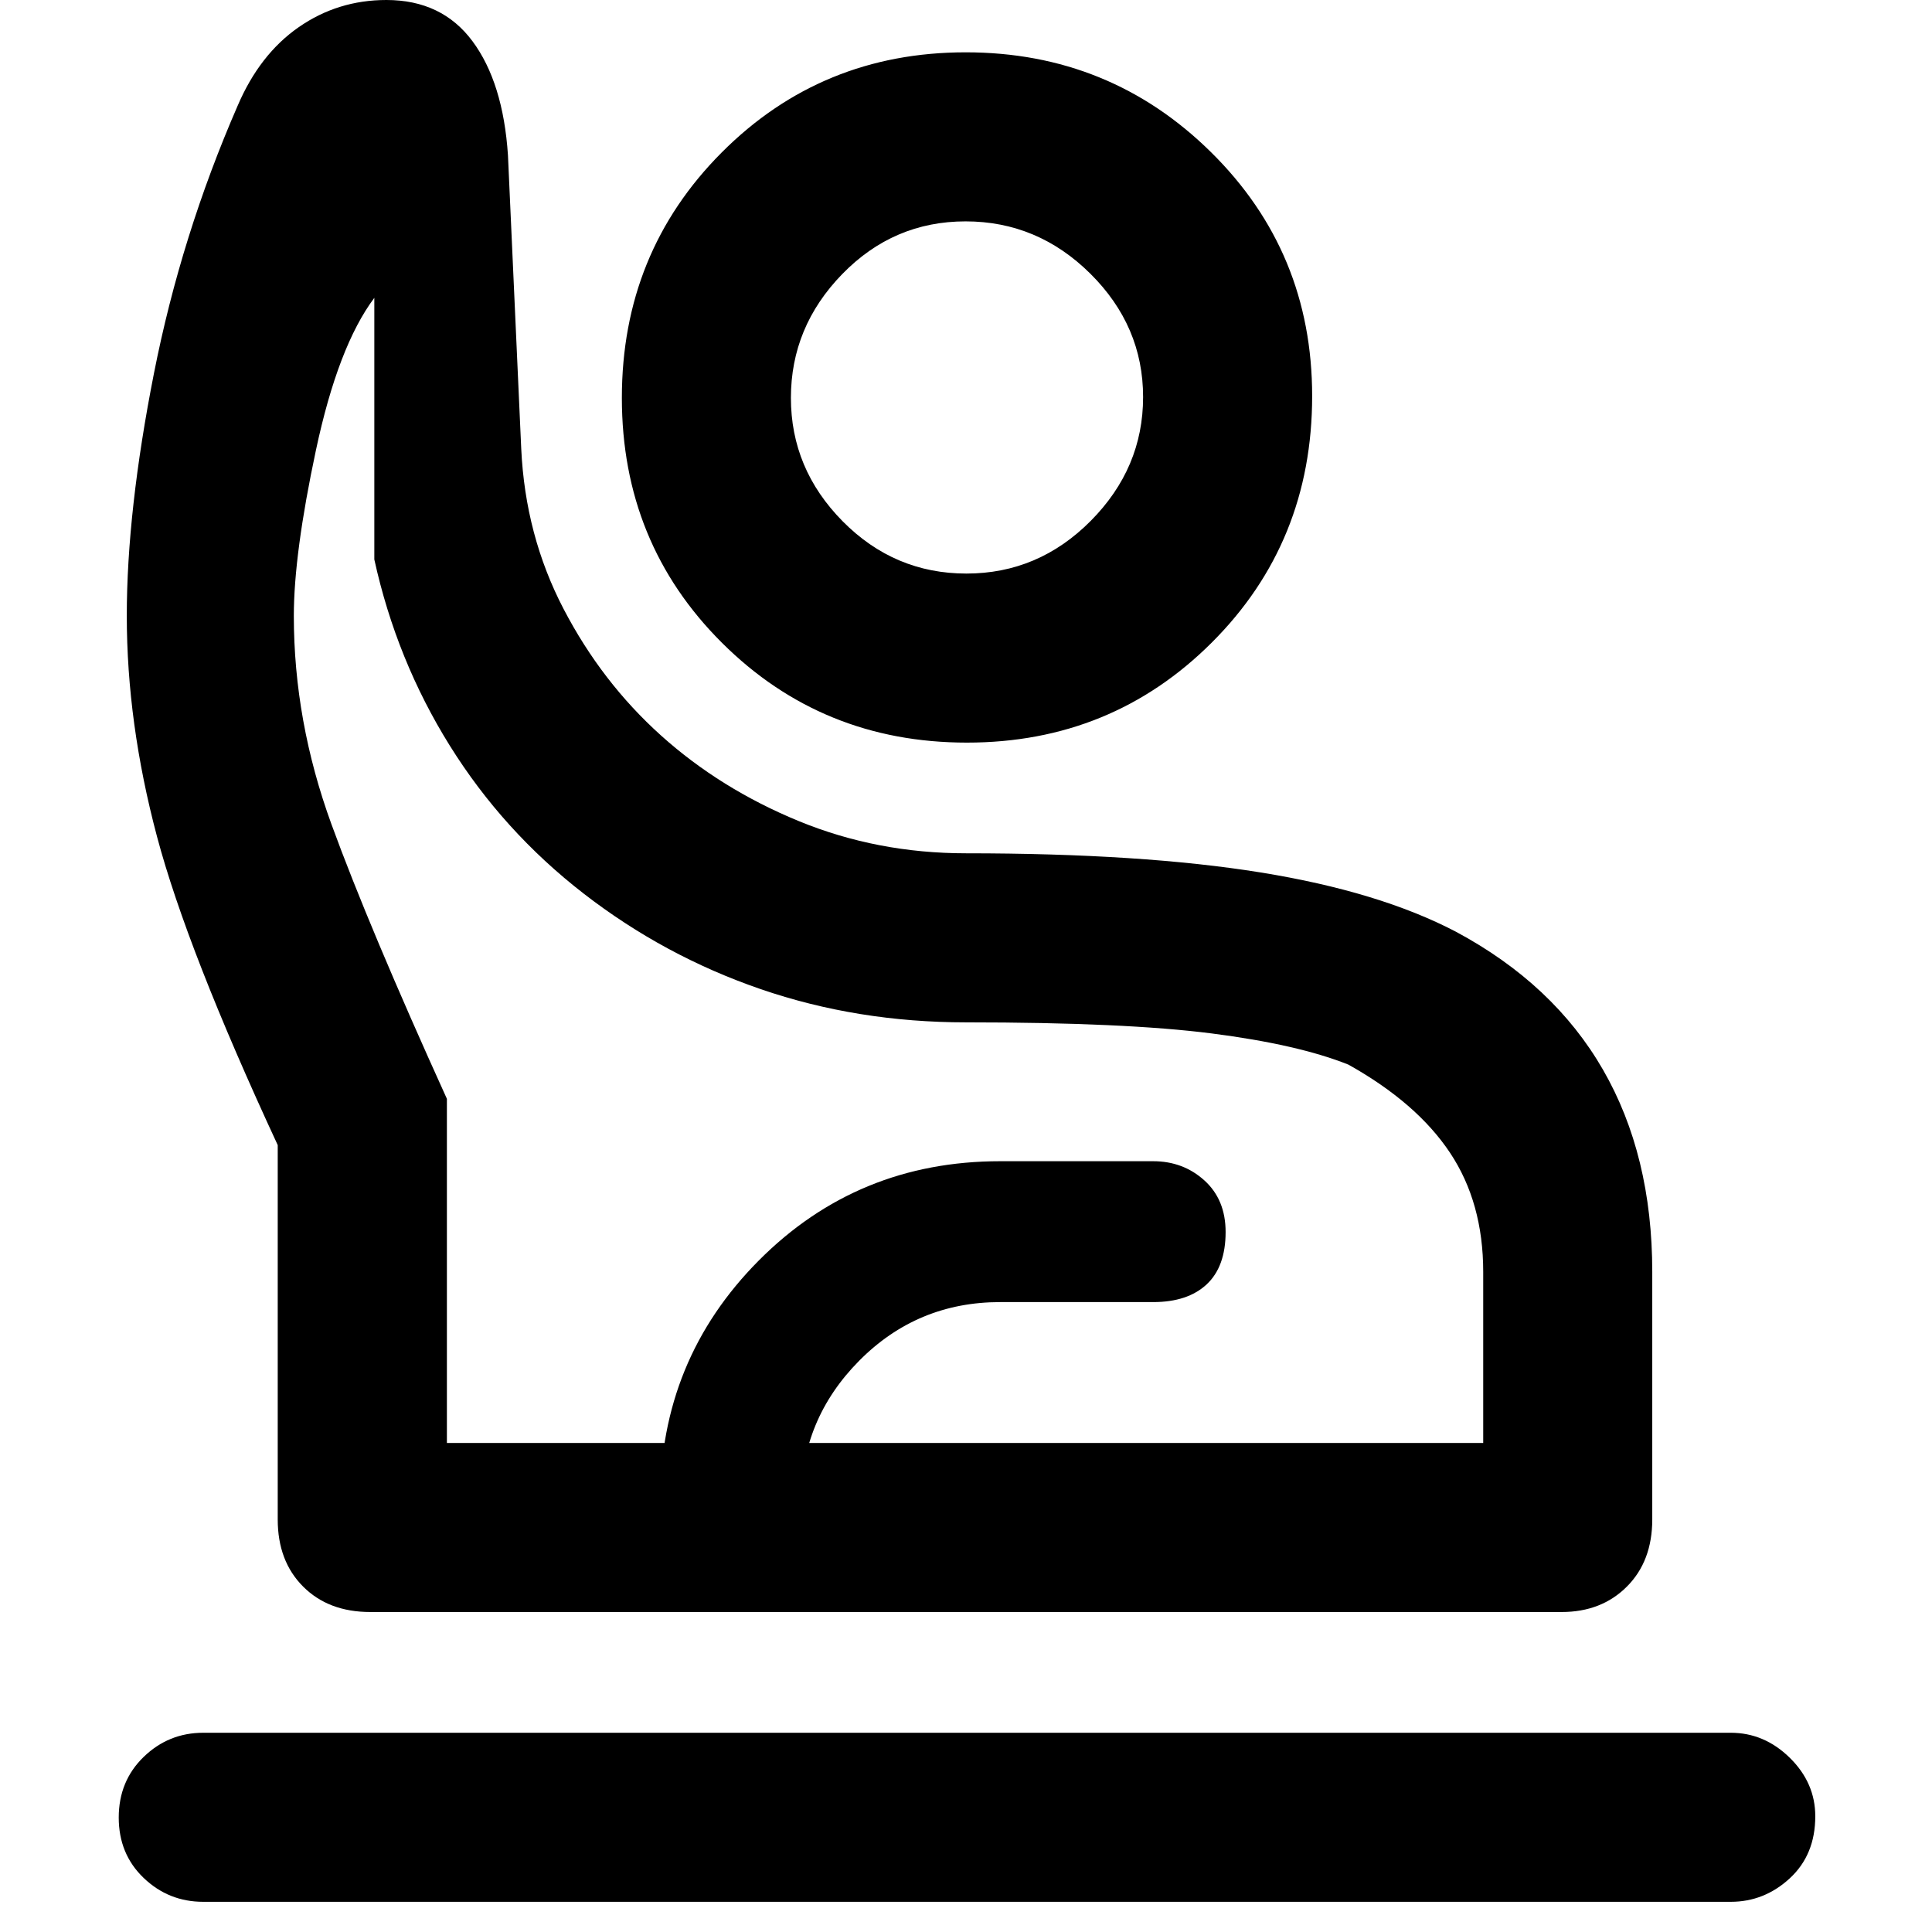 <svg xmlns="http://www.w3.org/2000/svg" height="48" viewBox="0 -960 960 960" width="48"><path d="M101-15q-17.22 0-29.61-11.86T59-56.86Q59-75 71.39-87T101-99h759q16.67 0 29.34 12.44Q902-74.12 902-57.51q0 19.14-12.66 30.83Q876.67-15 860-15H101Zm83-144q-20.75 0-33.37-12.63Q138-184.25 138-205v-186q-45-97-60-153.37Q63-600.74 63-654q0-52 13.5-120.5t41.57-132.92Q129-933 148.43-946.5T192-960q27.59 0 42.79 20.5Q250-919 252.4-882.91L259-737q2 43 21 79.5t48.5 63Q358-568 396.92-552q38.93 16 83.08 16 87.47 0 146.43 9.52 58.97 9.52 97.07 29.48 48.5 26 73 68.5T821-328v123q0 20.75-12.61 33.37Q795.78-159 776-159H184Zm38.06-84H737v-85q0-34.43-16.5-59.21Q704-412 670-431q-25-10-68-15.5T480-452q-54 0-102-16.5T290-516q-40-31-66.5-73.5T186-682v-130q-18 24-29 75.62-11 51.62-11 82.38 0 52.35 18.72 103.63 18.71 51.28 57.34 136.37v171Zm258.39-348q-71.91 0-121.68-49.57Q309-690.13 309-762.3q0-72.16 49.61-121.93Q408.22-934 479.84-934t121.89 49.6Q652-834.81 652-763.2q0 72.66-49.82 122.43Q552.37-591 480.45-591Zm-.25-84q35.8 0 61.8-26.2 26-26.21 26-61.5 0-35.3-26.2-61.3-26.21-26-62-26-35.8 0-61.3 26.2-25.5 26.21-25.5 61.5 0 35.3 25.7 61.3 25.71 26 61.5 26ZM328-159v-55q0-70.36 49.06-119.68Q426.12-383 497-383h76q14.9 0 25.45 9.54Q609-363.92 609-347.82q0 17.22-9.42 26.02-9.43 8.8-26.58 8.8h-76q-41.23 0-70.11 29.18Q398-254.64 398-214v55h-70Zm152-84Zm0-520Z"/></svg>
